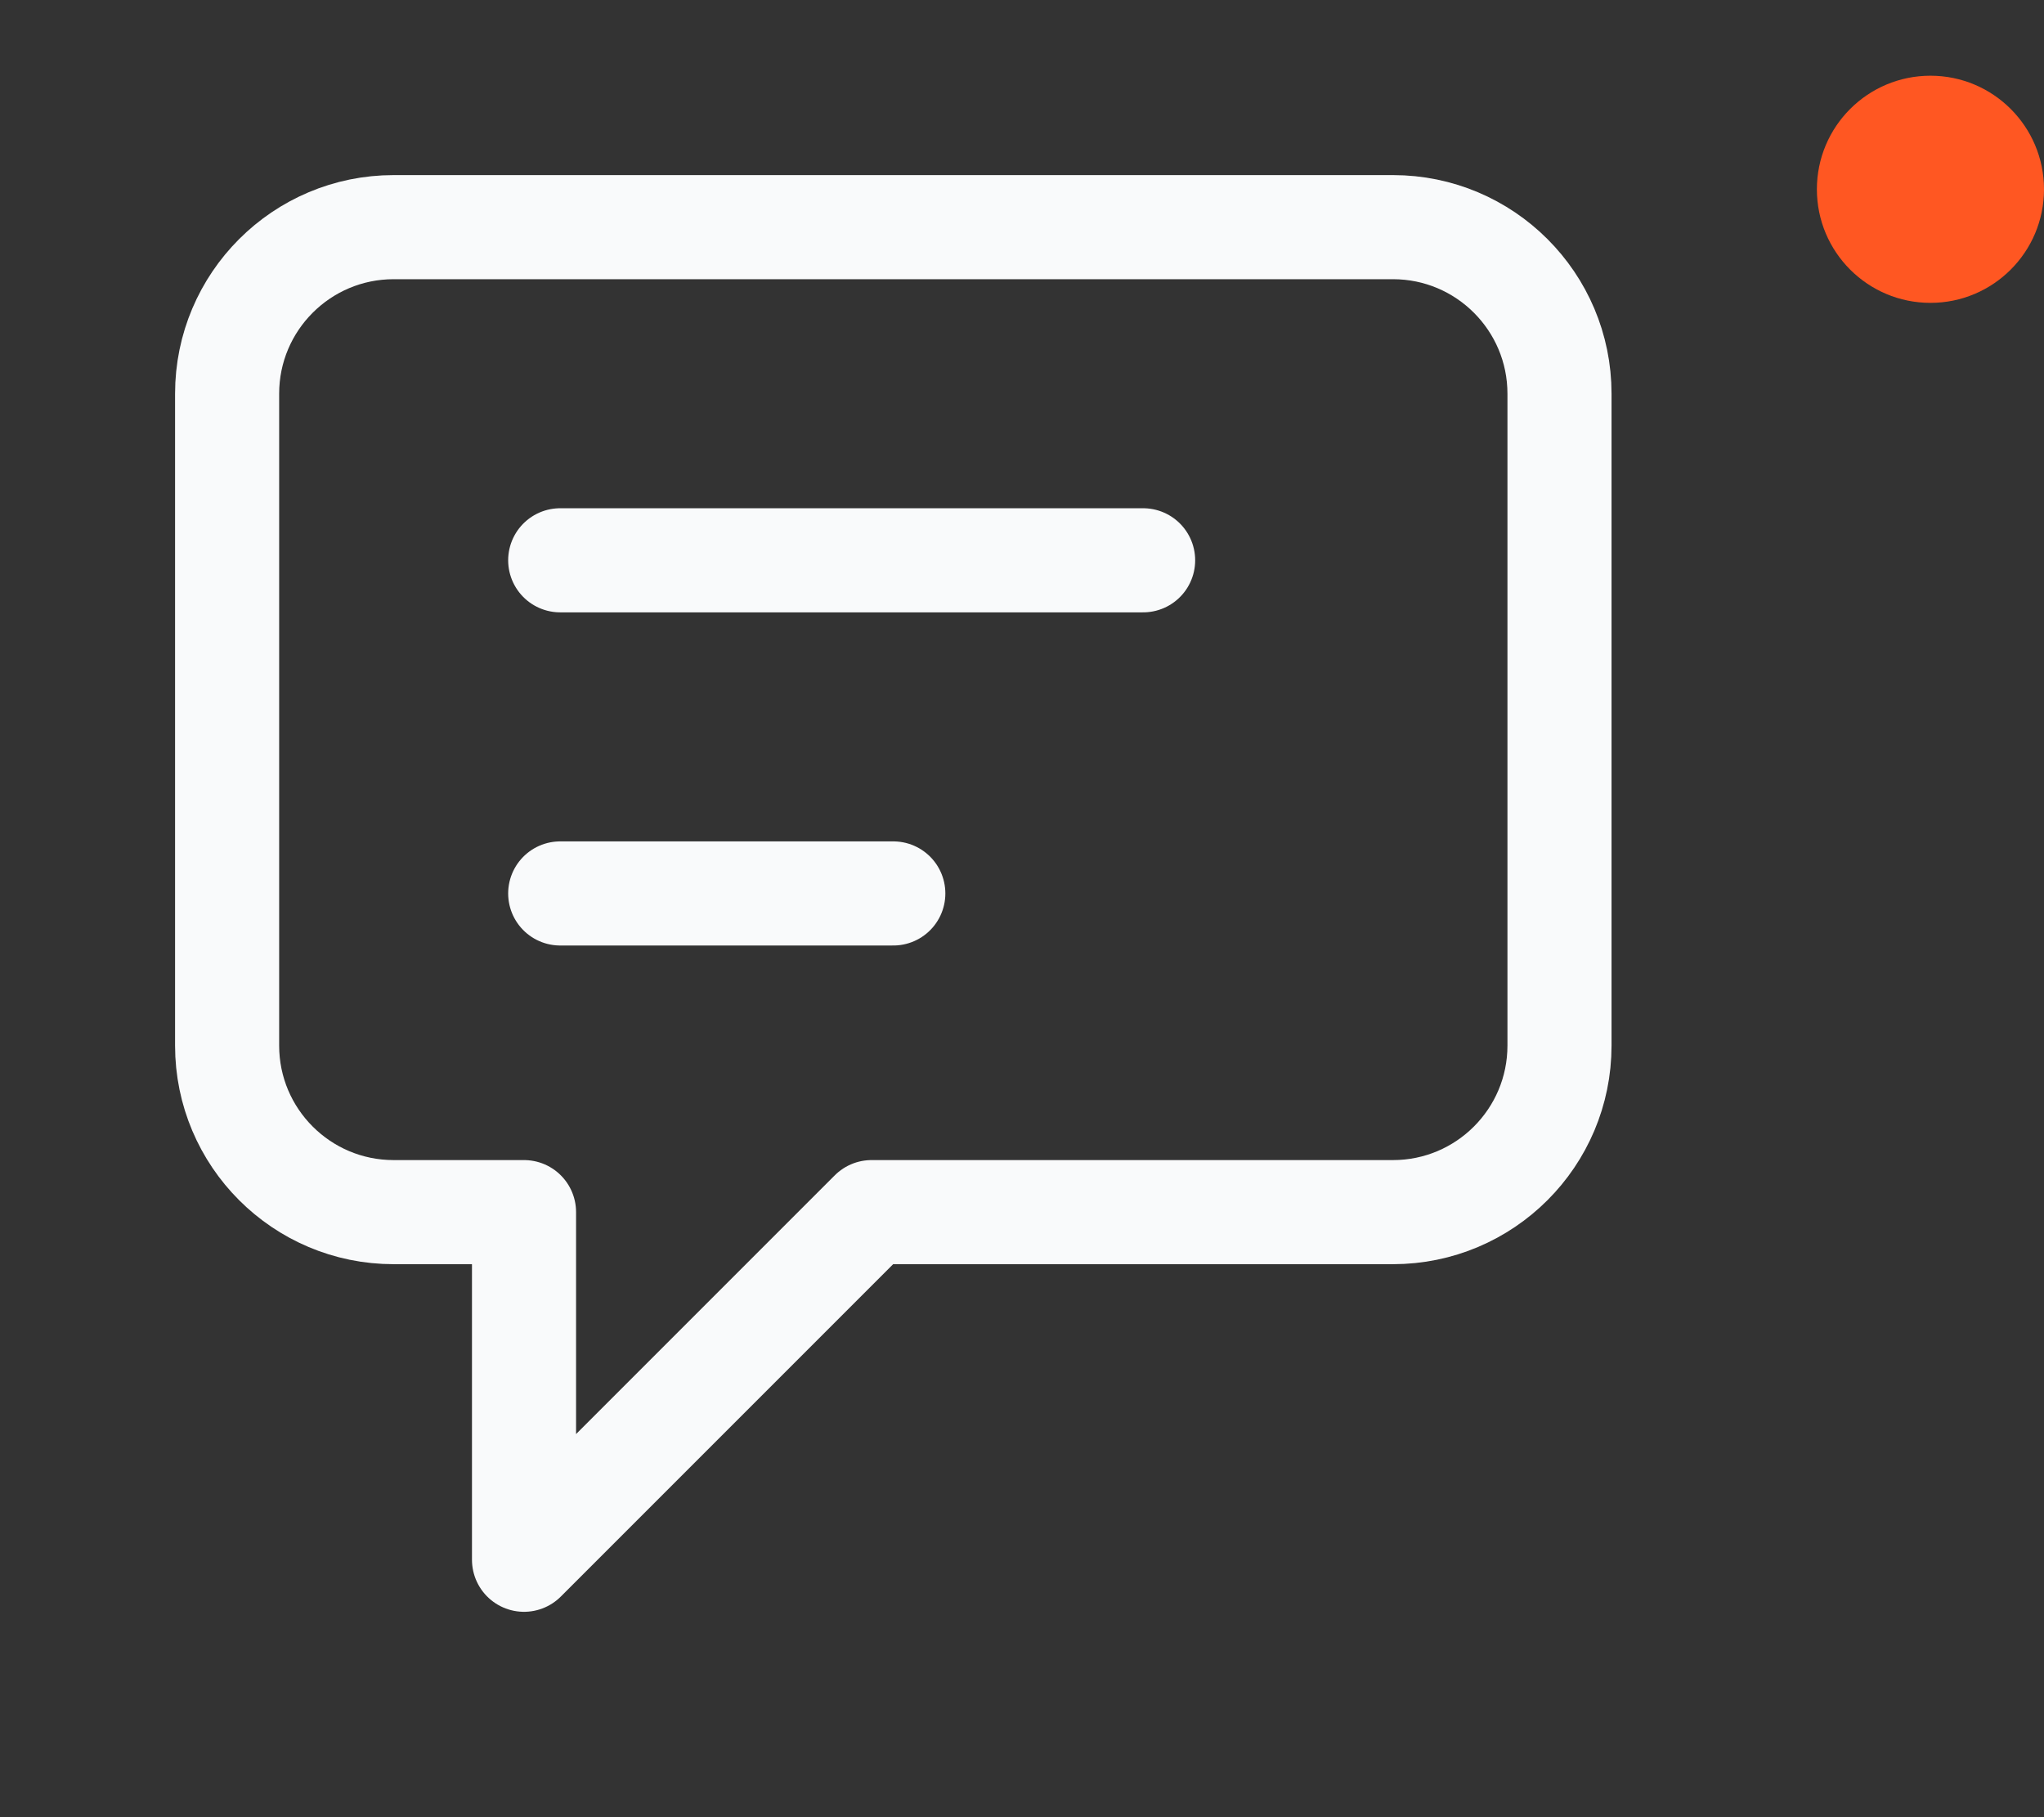 <svg width="27" height="24" viewBox="0 0 27 24" fill="none" xmlns="http://www.w3.org/2000/svg">
<rect x="0" y="0" width="27" height="24" fill="#333333" stroke="none"/>
<path d="M7.4 7.4H15.1M7.4 11.8H11.8M11.513 16.009L6.922 20.6V16.009H5.2C3.985 16.009 3 15.024 3 13.809V5.2C3 3.985 3.985 3 5.2 3H18.4C19.615 3 20.6 3.985 20.6 5.2V13.809C20.6 15.024 19.615 16.009 18.4 16.009H11.513Z" stroke="#F9FAFB" stroke-width="1.375" stroke-linecap="round" stroke-linejoin="round"/>
<circle cx="25.5" cy="2.5" r="1.5" fill="#FF5722"/>
</svg>
